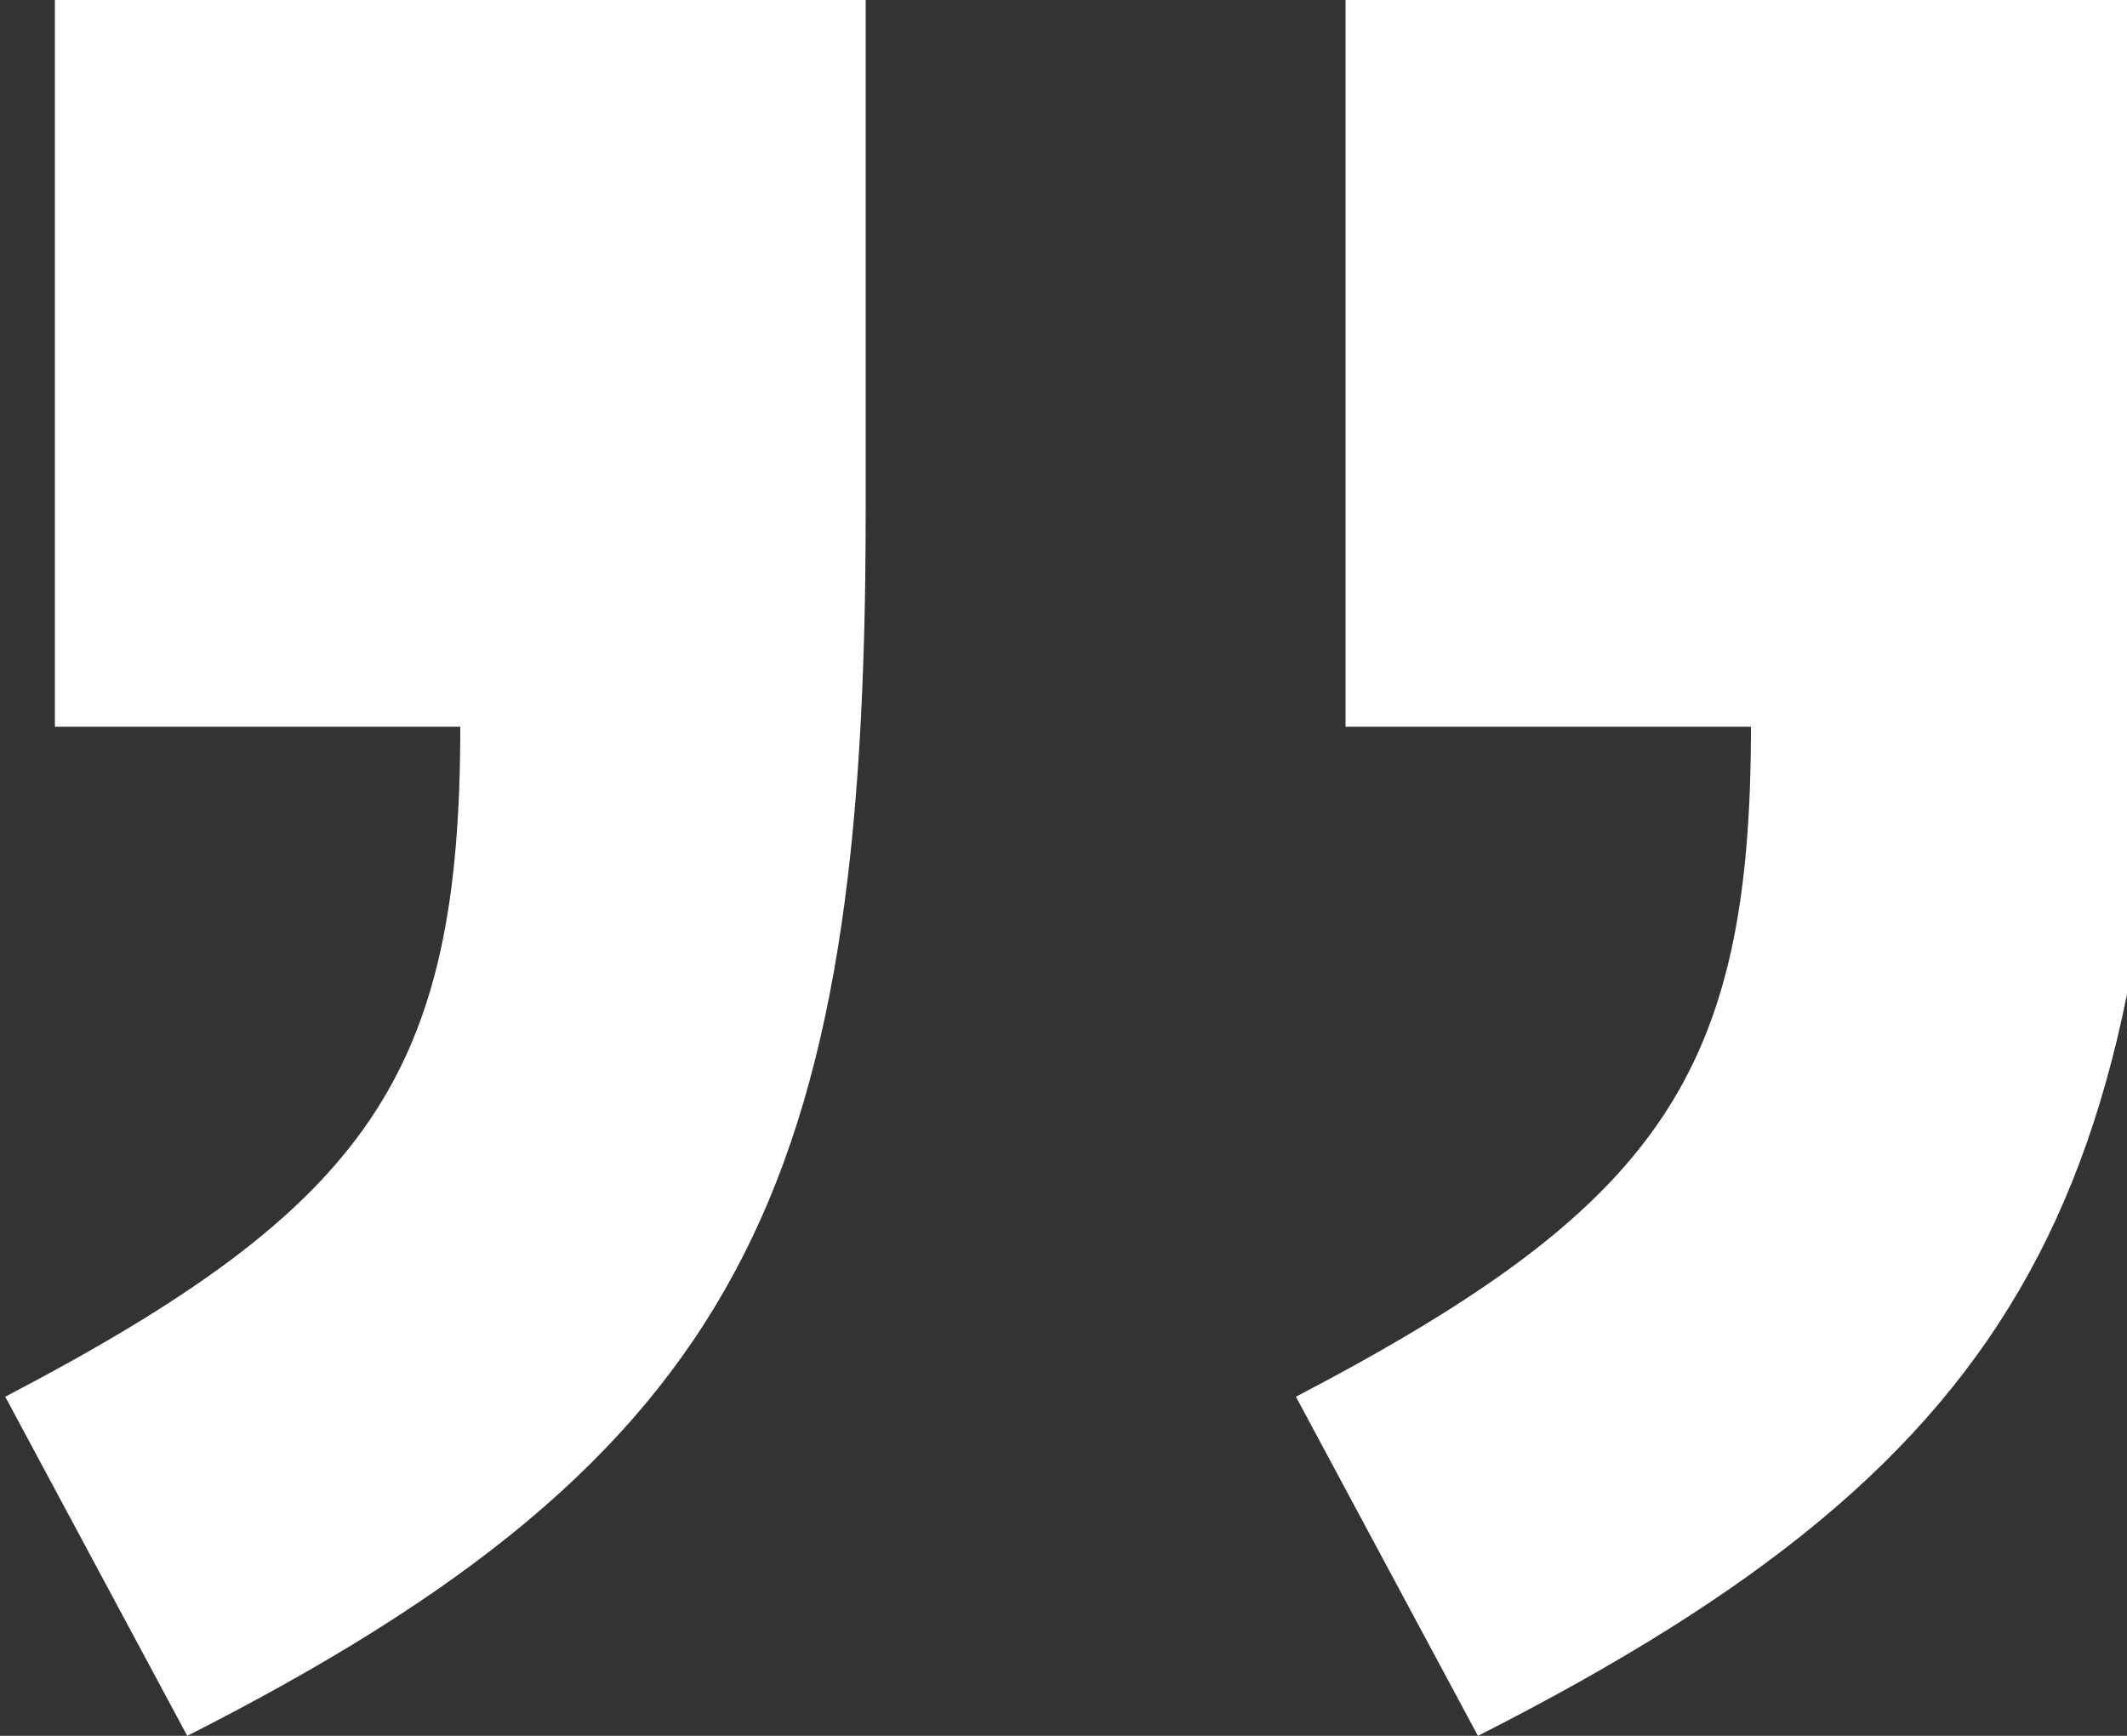 <?xml version="1.0" encoding="UTF-8" standalone="no"?>
<svg width="147px" height="120px" viewBox="0 0 147 120" version="1.1" xmlns="http://www.w3.org/2000/svg" xmlns:xlink="http://www.w3.org/1999/xlink">
    <rect x="0" y="0" width="147" height="120" fill="#333333" stroke="none"/>
    <!-- Generator: Sketch 3.7.2 (28276) - http://www.bohemiancoding.com/sketch -->
    <title>“</title>
    <desc>Created with Sketch.</desc>
    <defs></defs>
    <g id="MAPS-Toolkit" stroke="none" stroke-width="1" fill="none" fill-rule="evenodd">
        <g id="03---Toolkit---Thematic-overview" transform="translate(-1052, -593)" fill="#FFFFFF">
            <g id="Overlay" transform="translate(100, 0)">
                <g id="blockquote" transform="translate(844, 593)">
                    <path d="M108.362,120 L164.969,120 L164.969,55.959 L136.951,55.959 C136.951,31.944 143.241,22.795 168.4,9.644 L155.821,-13.8 C117.51,5.641 108.362,23.938 108.362,70.826 L108.362,120 Z M198.133,120 L254.169,120 L254.169,55.959 L226.151,55.959 C226.151,31.944 232.441,22.795 257.6,9.644 L245.021,-13.8 C206.71,5.641 198.133,23.938 198.133,70.826 L198.133,120 Z" id="“" transform="translate(182.981, 53.1) rotate(-180) translate(-182.981, -53.1) "></path>
                </g>
            </g>
        </g>
    </g>
</svg>